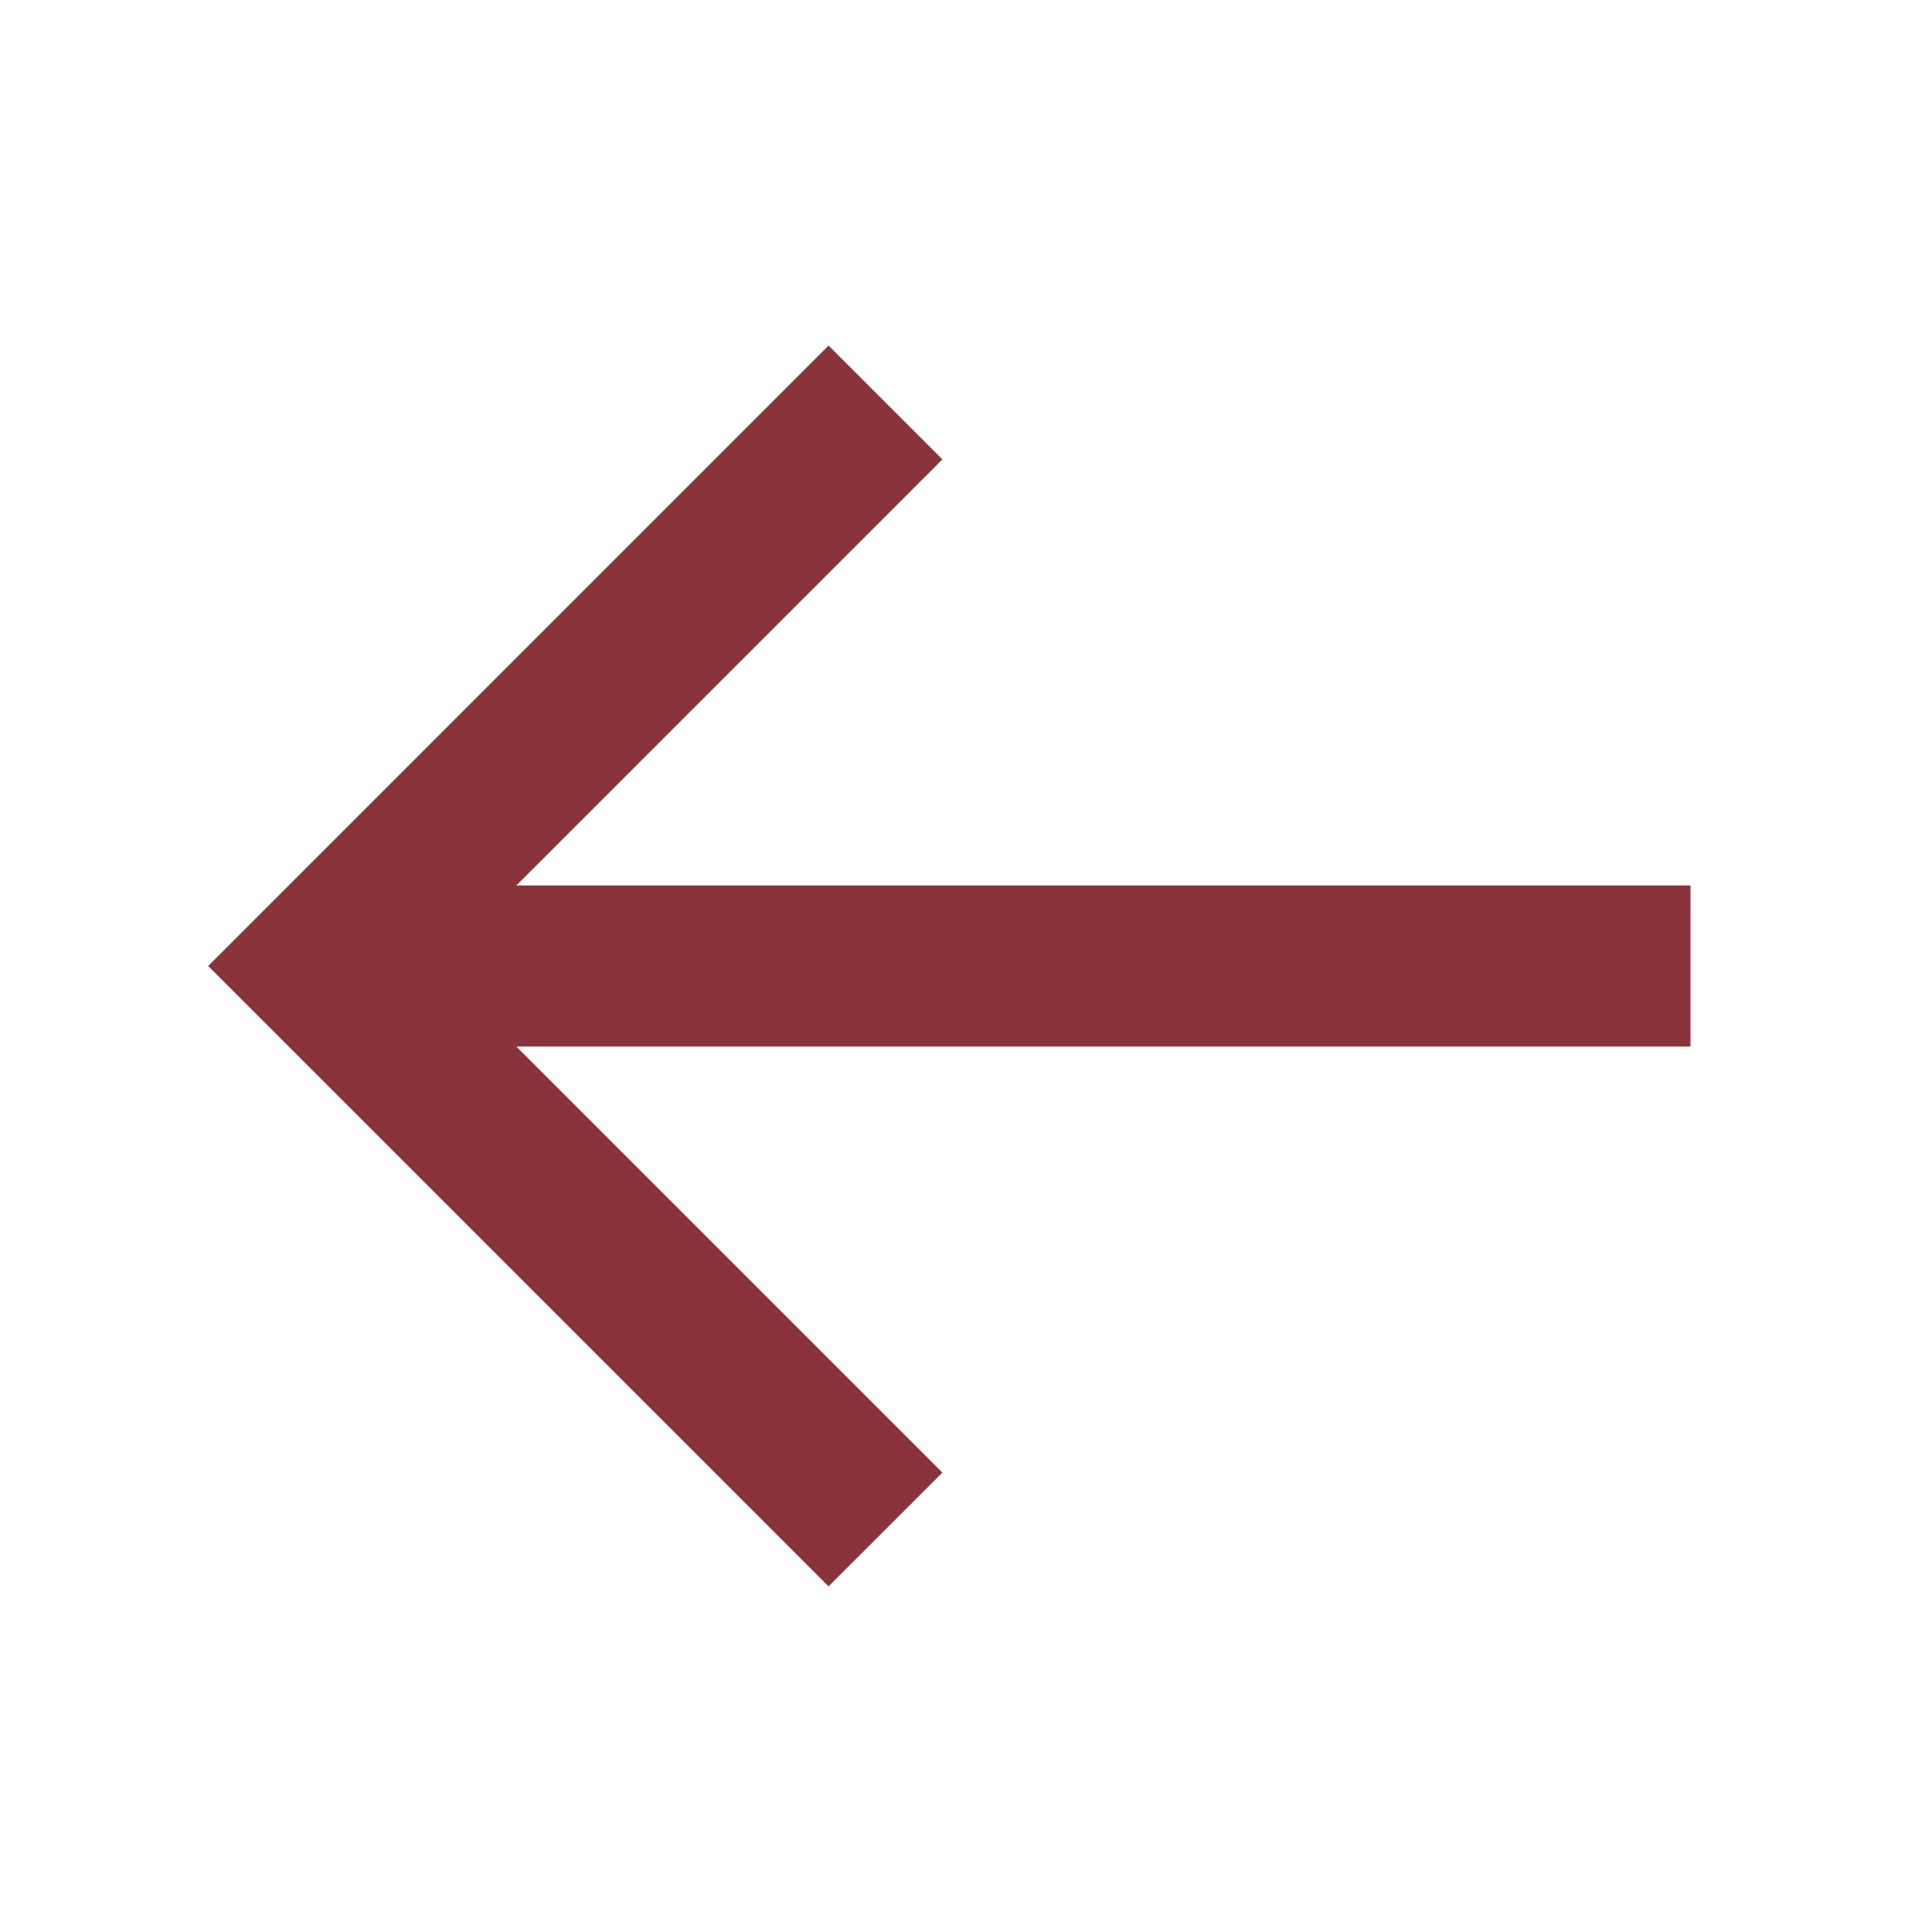 <svg width="28" height="28" viewBox="0 0 28 28" fill="none" xmlns="http://www.w3.org/2000/svg">
<path d="M24.5 12.833H7.483L13.658 6.658L12.008 5.008L3.017 14L12.008 22.991L13.658 21.342L7.483 15.167H24.5V12.833Z" fill="#89343B"/>
</svg>
